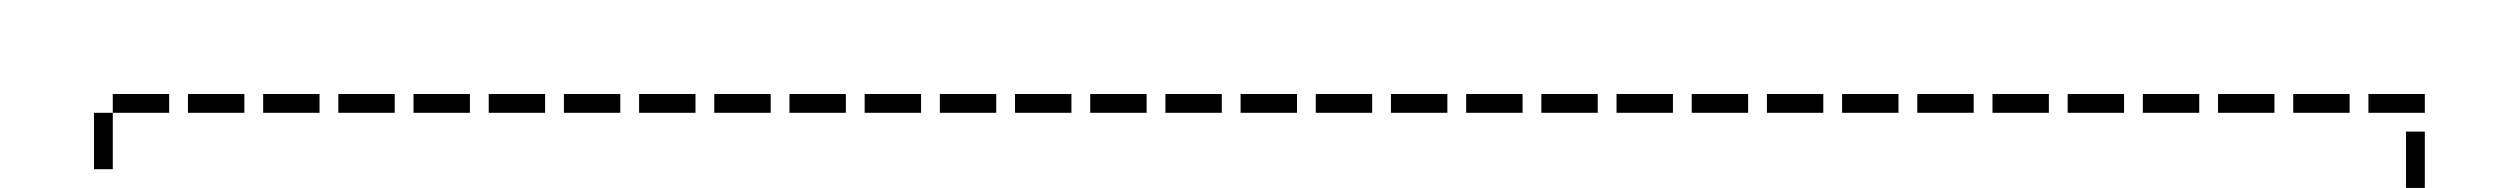 ﻿<?xml version="1.0" encoding="utf-8"?>
<svg version="1.1" xmlns:xlink="http://www.w3.org/1999/xlink" width="133px" height="10px" preserveAspectRatio="xMinYMid meet" viewBox="1335 1636  133 8" xmlns="http://www.w3.org/2000/svg">
  <path d="M 1406.5 1713  L 1406.5 1725.5  L 1340.5 1725.5  L 1340.5 1640.5  L 1463.5 1640.5  L 1463.5 1734  " stroke-width="1" stroke-dasharray="3,1" stroke="#000000" fill="none" />
  <path d="M 1457.2 1733  L 1463.5 1739  L 1469.8 1733  L 1457.2 1733  Z " fill-rule="nonzero" fill="#000000" stroke="none" />
</svg>